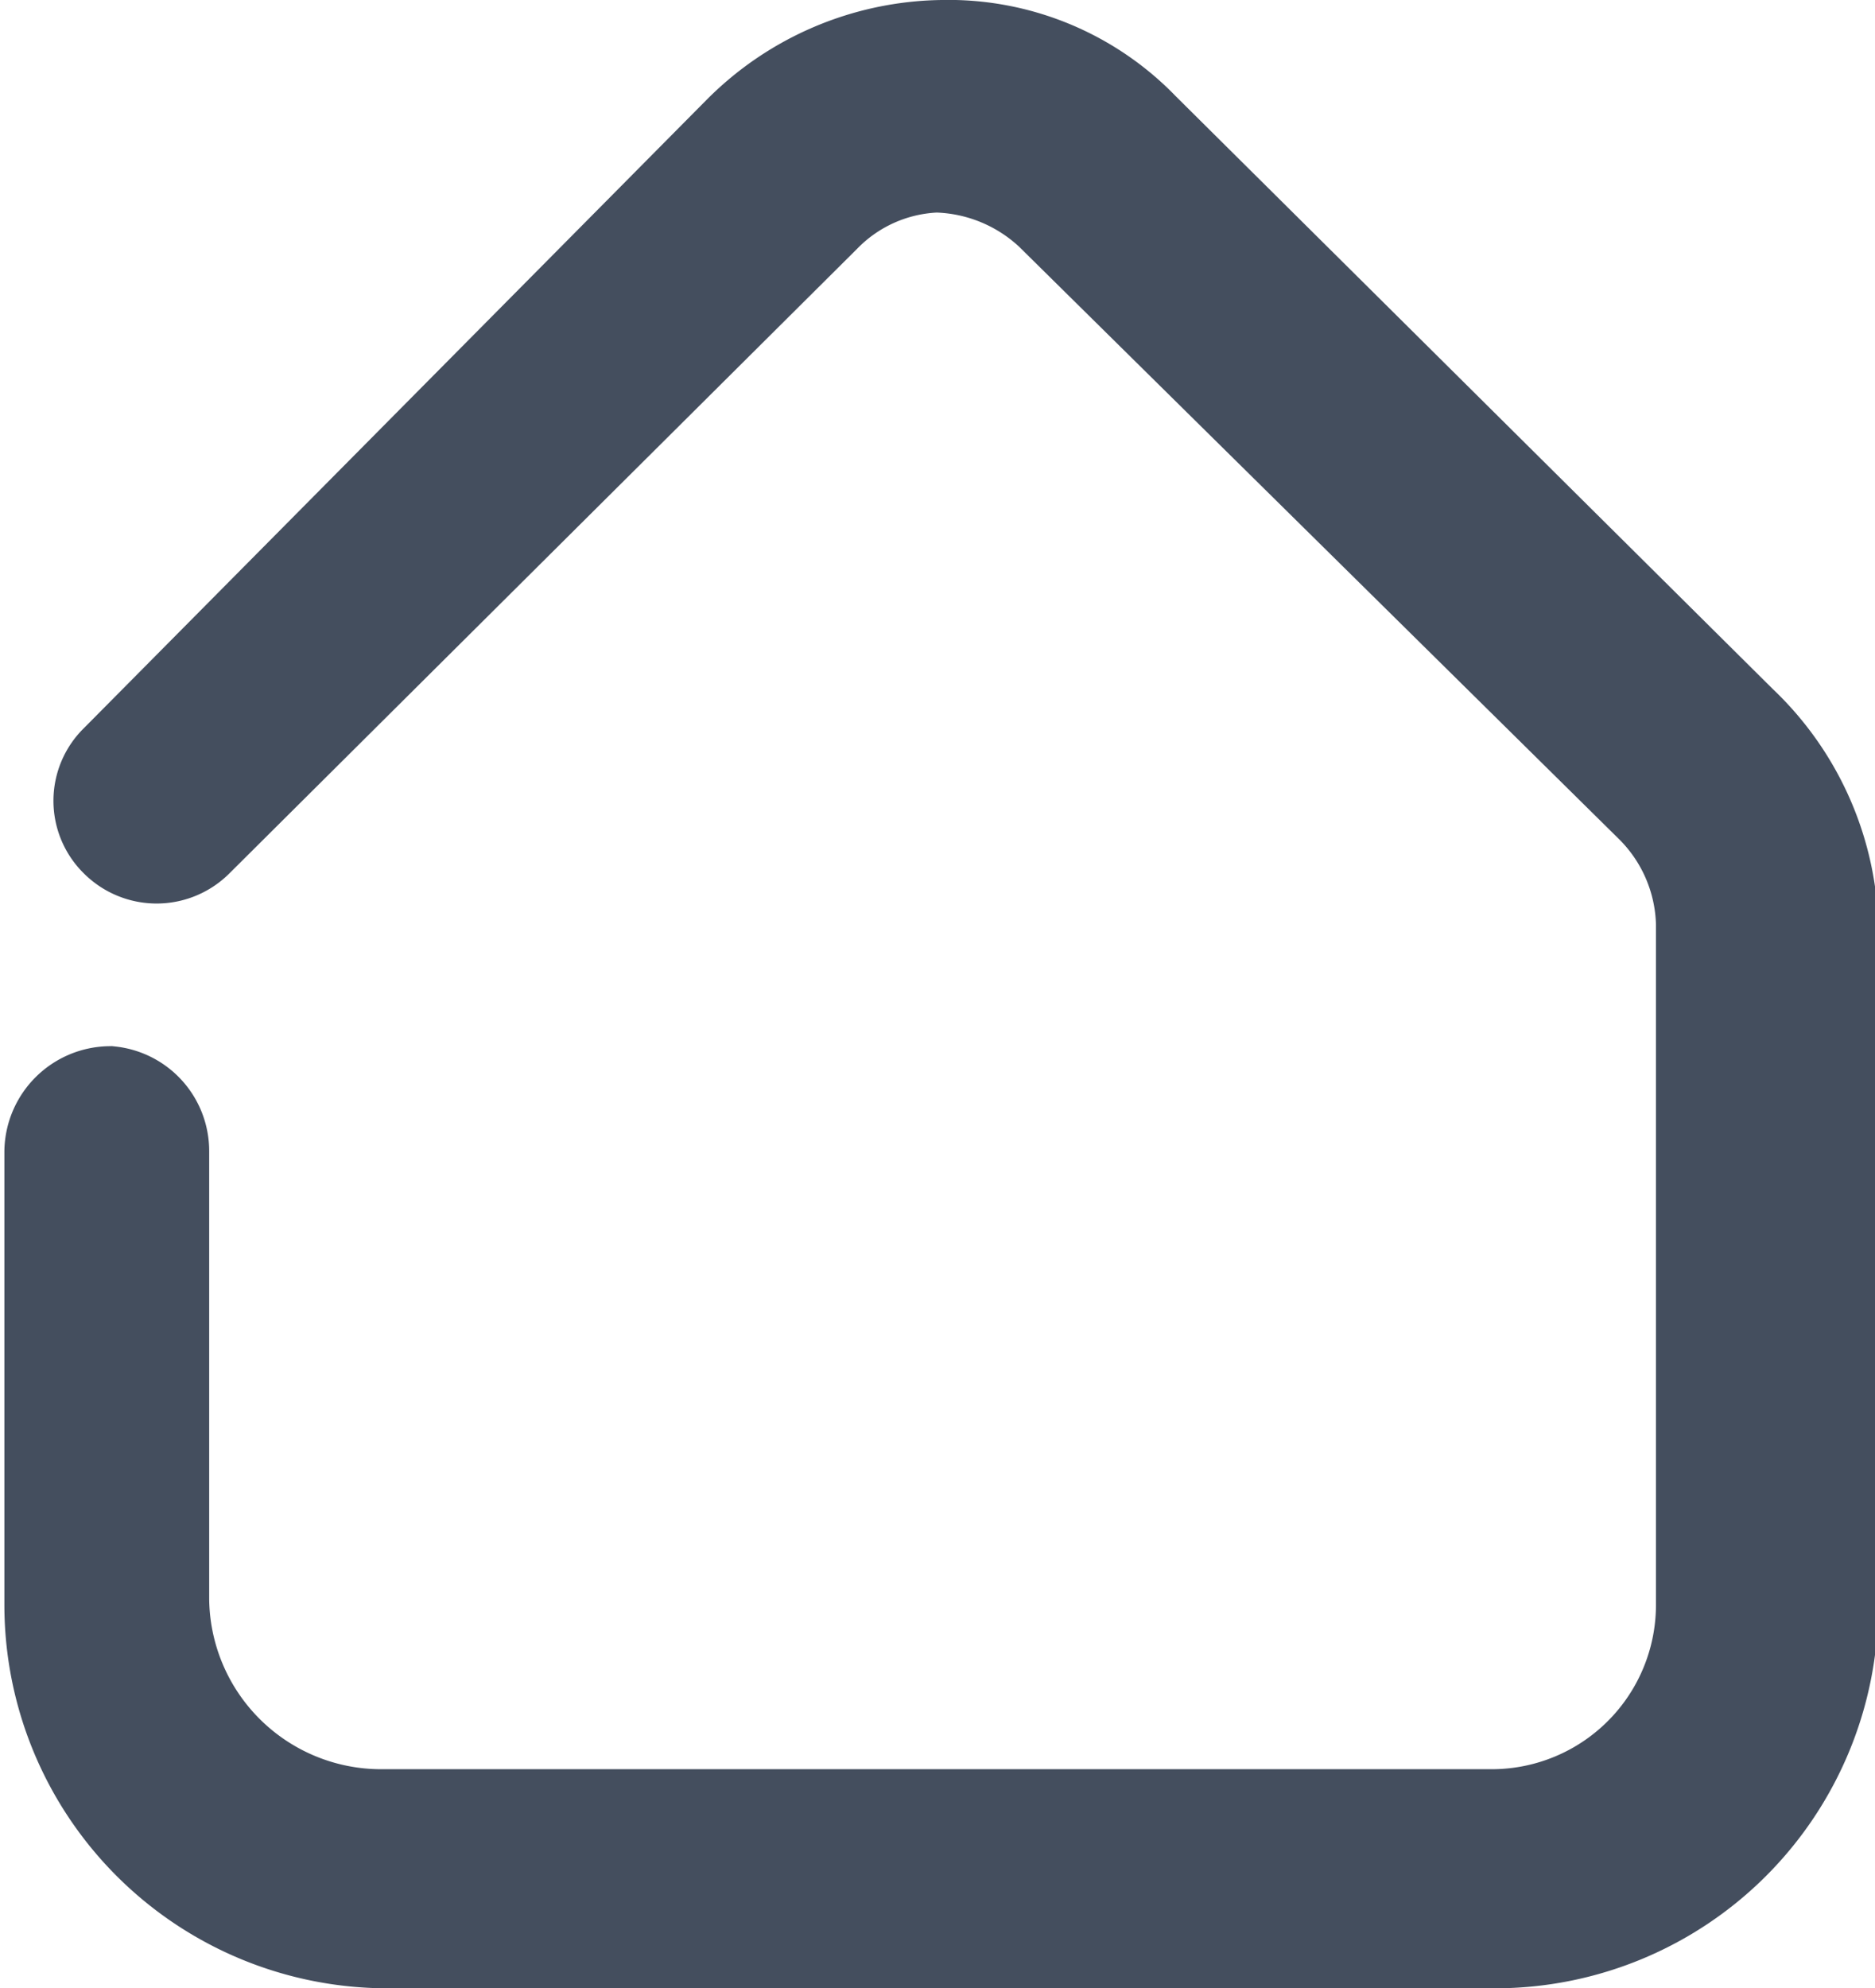 <svg xmlns="http://www.w3.org/2000/svg" viewBox="0 0 17.12 18.15"><g id="Layer_2" data-name="Layer 2"><g id="Layer_1-2" data-name="Layer 1"><path id="Path_2-2" data-name="Path 2-2" d="M15.84,6.65,10.38,1.23A2.39,2.39,0,0,0,8.6.5a2.58,2.58,0,0,0-1.79.76L1.12,7a.43.43,0,0,0,0,.62l0,0,0,0a.44.44,0,0,0,.62,0l0,0L7.47,1.92a1.59,1.59,0,0,1,1.08-.48h0a1.67,1.67,0,0,1,1.1.45l5.49,5.42a1.64,1.64,0,0,1,.48,1.12v6.22a2,2,0,0,1-2,2H3.47a2.07,2.07,0,0,1-2.06-2.06V10.51A.46.46,0,0,0,1,10.05H1a.47.47,0,0,0-.46.46v4.14a3,3,0,0,0,3,3H13.65a3,3,0,0,0,3-3h0V8.43A2.6,2.6,0,0,0,15.84,6.65Z" fill="#444e5e" stroke="#444e5e"/></g></g></svg>